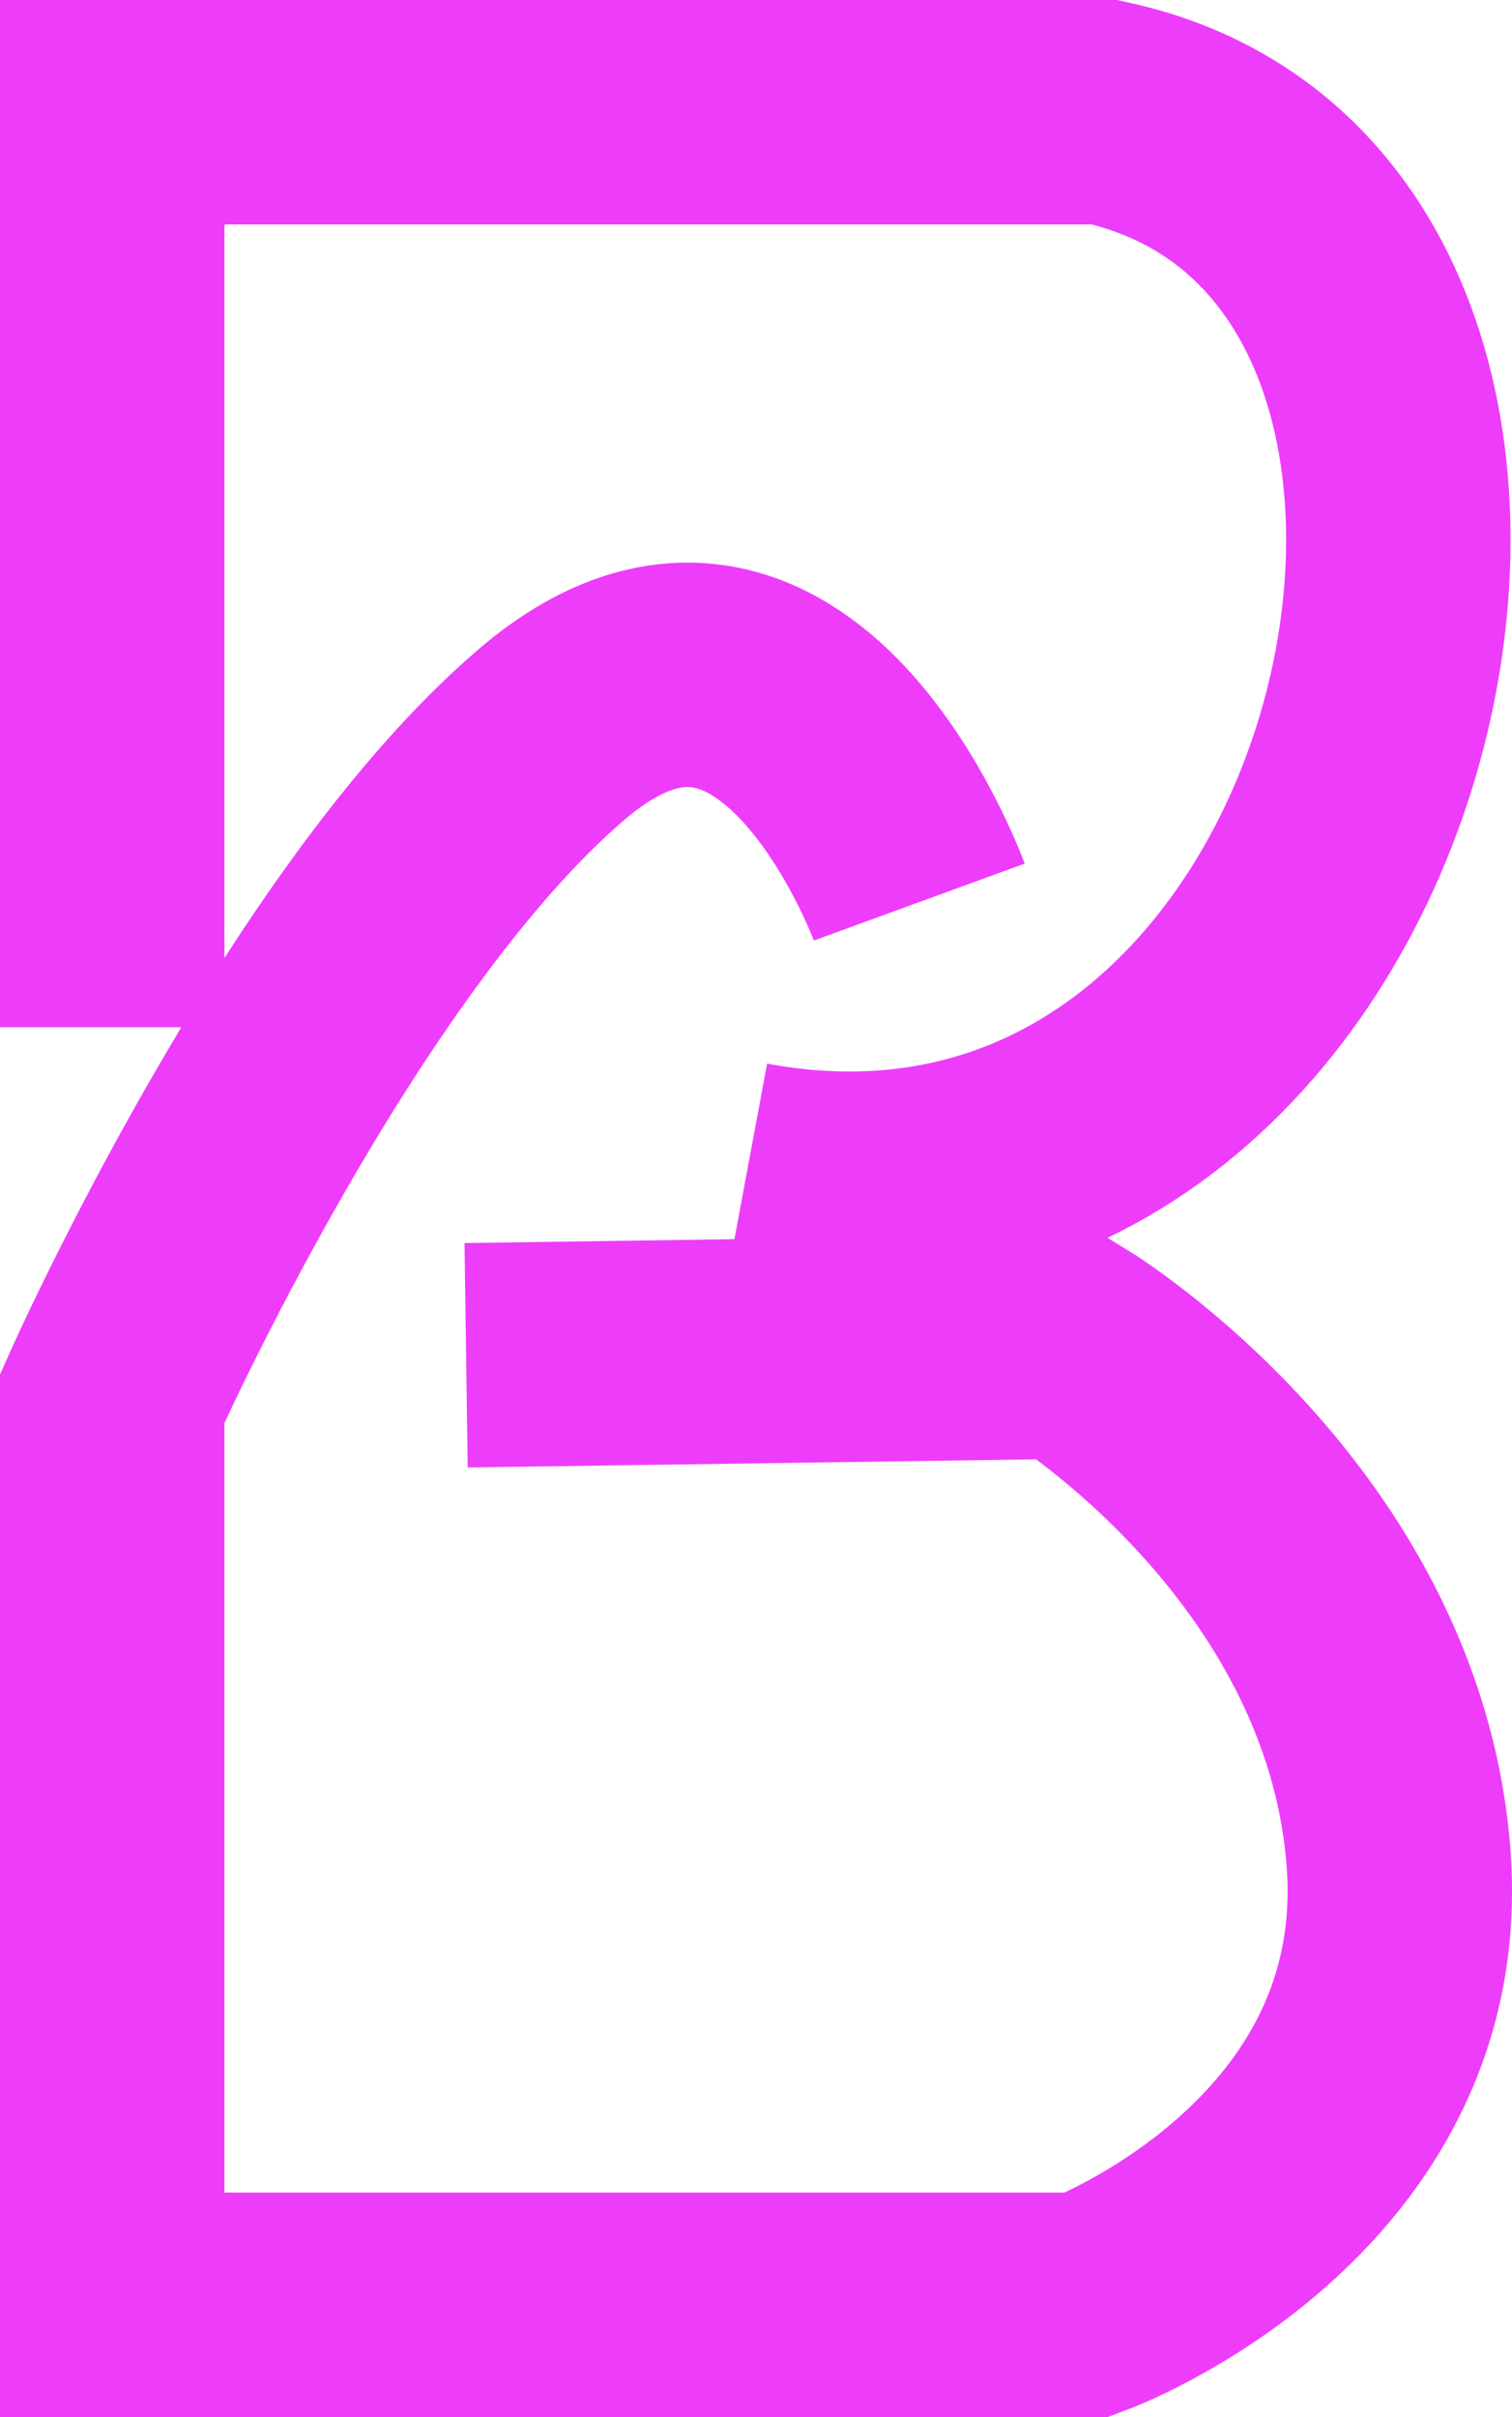 <?xml version="1.0" encoding="UTF-8"?>
<svg id="Layer_1" xmlns="http://www.w3.org/2000/svg" viewBox="0 0 269.5 430.77">
  <defs>
    <style>
      .cls-1 {
        fill: none;
        stroke: #ee3cfb;
        stroke-miterlimit: 10;
        stroke-width: 40px;
      }
    </style>
  </defs>
  <path class="cls-1" d="M20,183.08V20h176.92c94.6,20.7,53.5,211.06-63.85,189.23"/>
  <path class="cls-1" d="M163.85,160.77s-23.85-65.38-65.38-30S20,249.23,20,249.23v161.54h173.85s60.03-22.31,55.4-80-58.48-90.77-58.48-90.77l-107.69,1.54"/>
</svg>